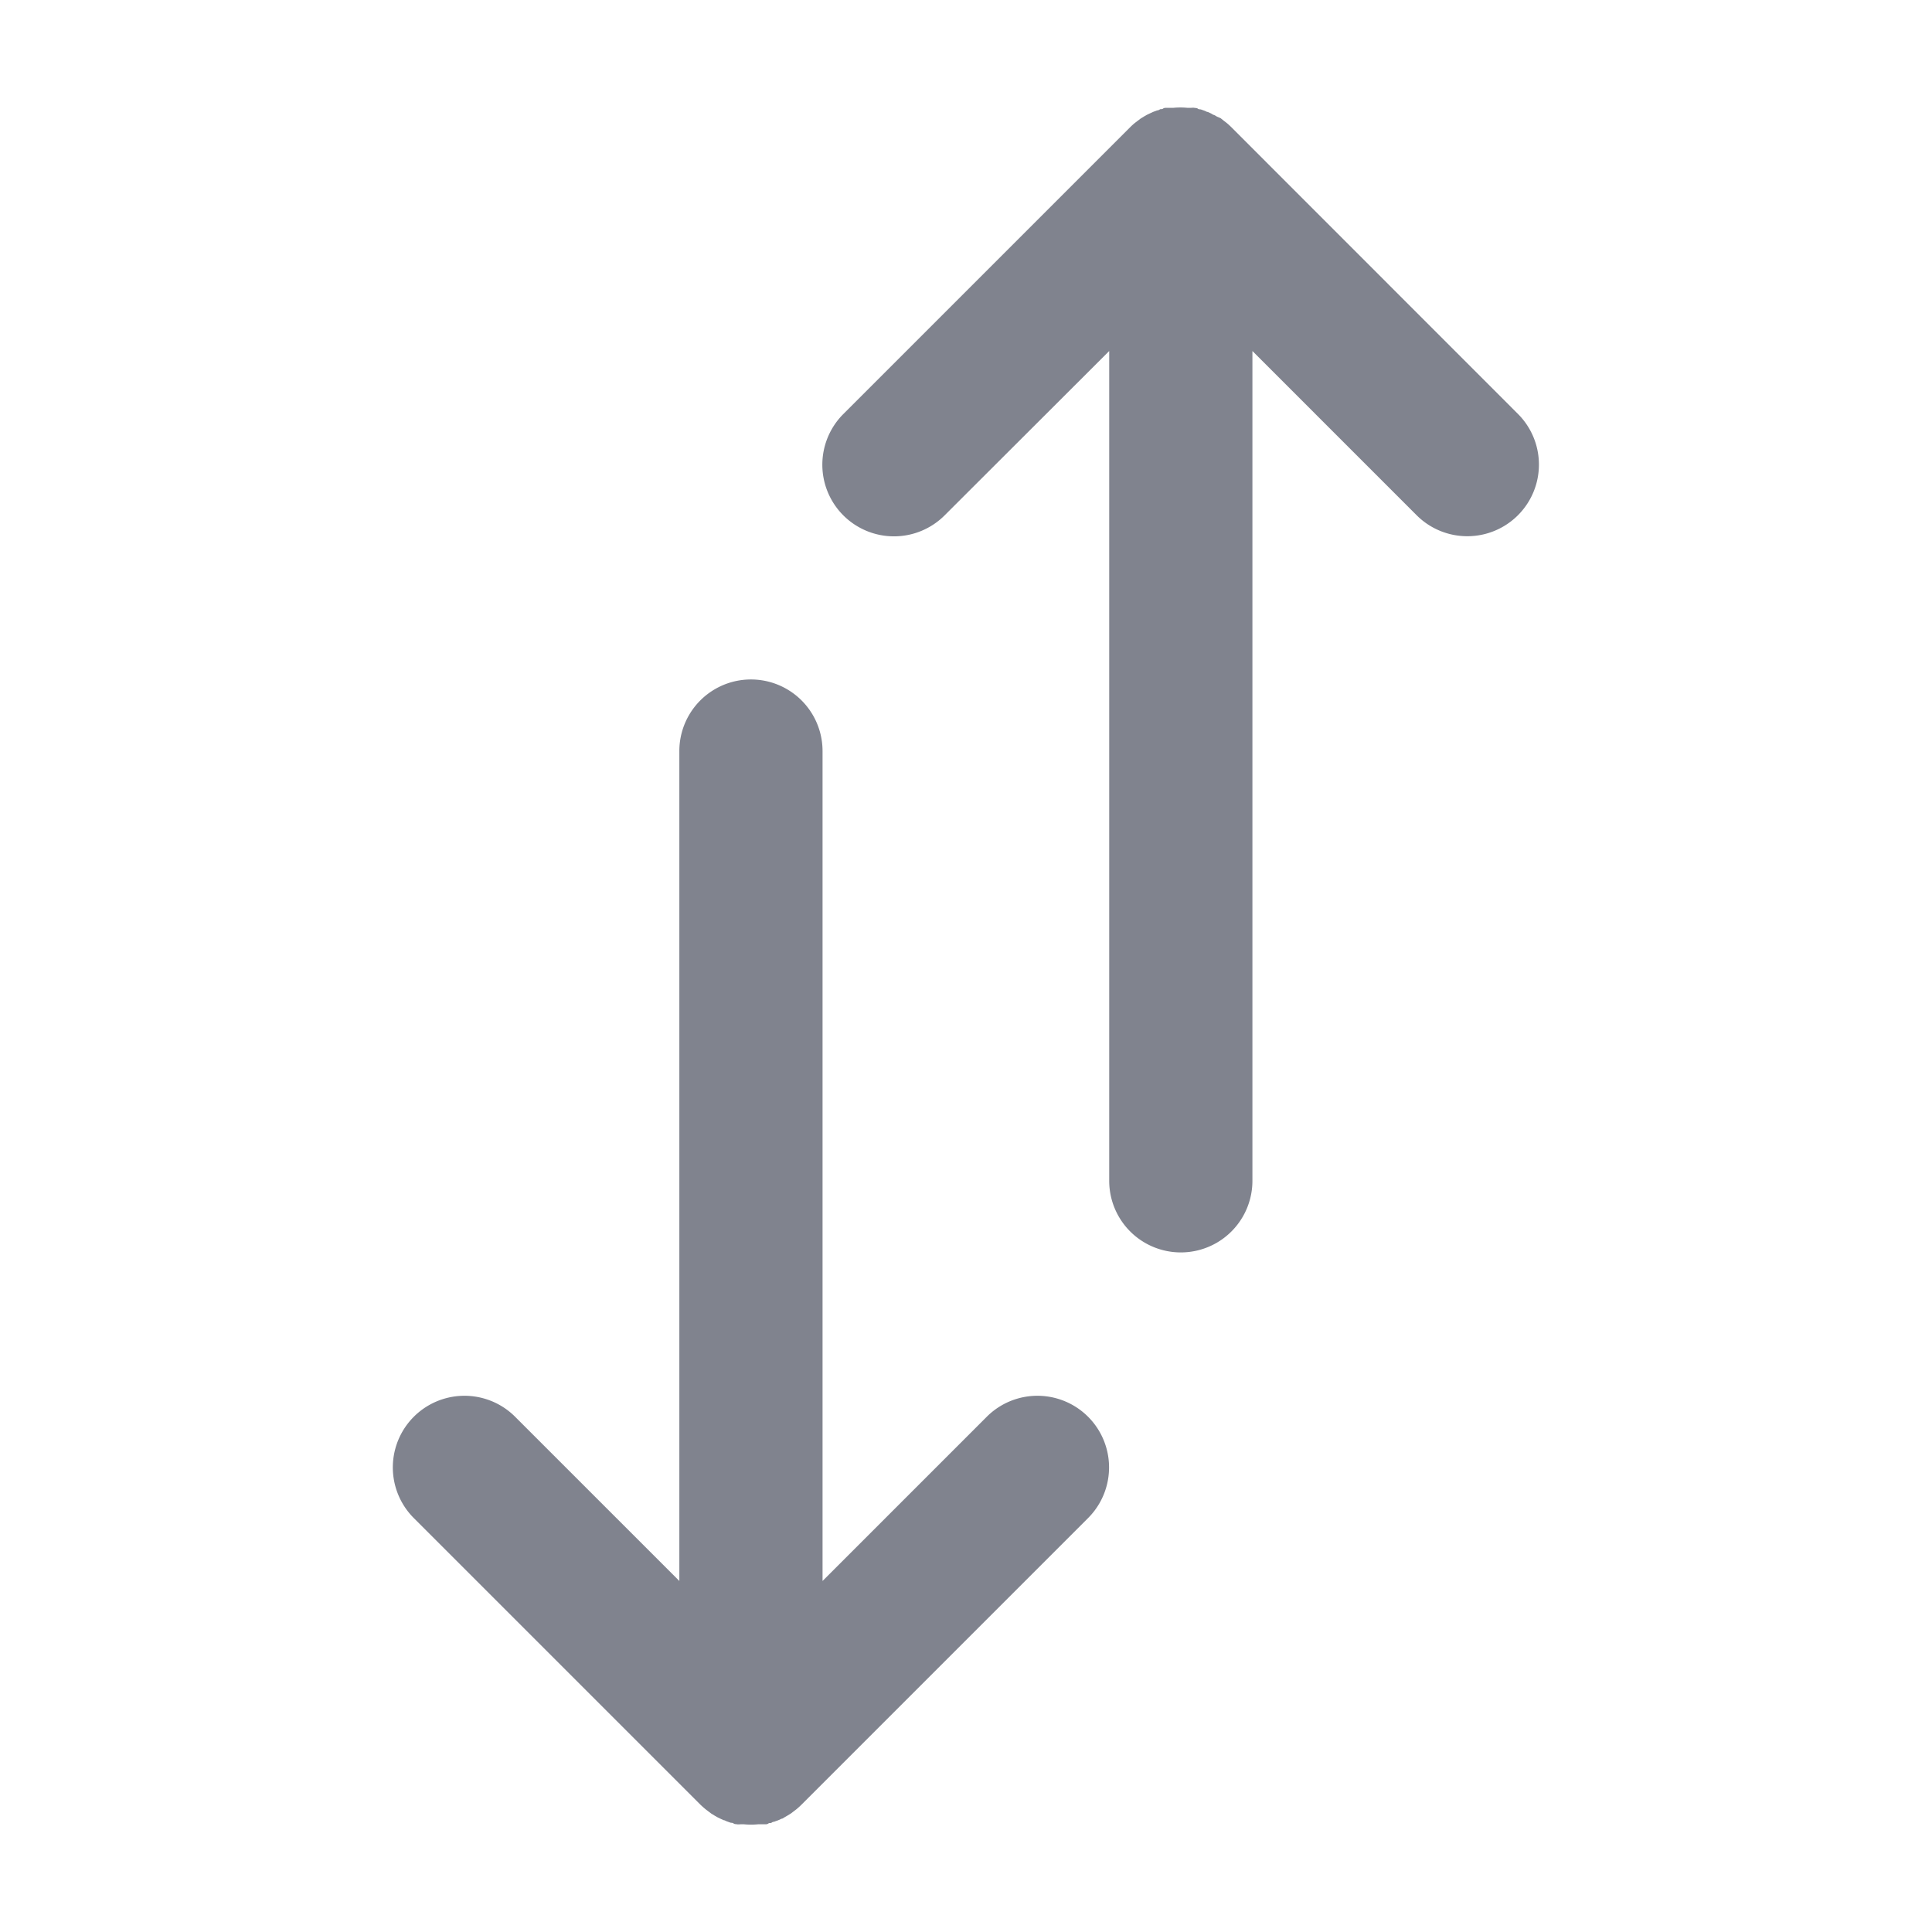 <svg xmlns="http://www.w3.org/2000/svg" width="16" height="16" viewBox="0 0 16 16">
  <g id="Group_106713" data-name="Group 106713" transform="translate(163.447 -68.447) rotate(90)">
    <g id="Rectangle_10934" data-name="Rectangle 10934" transform="translate(68.447 147.447)" fill="#fff" stroke="#707070" strokeWidth="1" opacity="0">
      <rect width="16" height="16" stroke="none"/>
      <rect x="0.5" y="0.5" width="15" height="15" fill="none"/>
    </g>
    <g id="Group_106676" data-name="Group 106676" transform="translate(69.329 150.702)">
      <path id="Path_49487" data-name="Path 49487" d="M2.028,88.893H8.9a.593.593,0,0,0,0-1.186H2.028l1.36-1.36a.593.593,0,0,0-.839-.839L.176,87.88c-.014.014-.027.028-.039.043l-.016.021L.1,87.97.087,88l-.014.024c0,.009-.009.018-.013.027l-.012.026c0,.009-.007.018-.01.027s-.007.019-.01.028,0,.018-.007.027-.005.019-.007.029,0,.021,0,.031,0,.017,0,.026a.6.6,0,0,0,0,.117c0,.009,0,.017,0,.026s0,.021,0,.031,0,.02.007.029,0,.018.007.027.006.019.01.028.006.018.01.027l.012.026.013.027.014.024.016.026.019.025.016.021c.012.015.025.029.039.043h0l2.373,2.373a.593.593,0,0,0,.839-.839Zm12.077,3.342.016-.021.019-.025.016-.026.014-.024.013-.027.012-.026c0-.009.007-.018.01-.027s.007-.019.01-.028,0-.018.007-.027.005-.019.007-.029,0-.021,0-.031,0-.017,0-.026a.6.6,0,0,0,0-.117c0-.009,0-.017,0-.026s0-.021,0-.031,0-.02-.007-.029,0-.018-.007-.027-.006-.019-.01-.028-.006-.018-.01-.027l-.012-.026c0-.009-.008-.018-.013-.027l-.014-.024-.016-.026-.019-.025-.016-.021q-.018-.022-.039-.043h0l-2.373-2.373a.593.593,0,1,0-.839.839l1.36,1.36H5.341a.593.593,0,0,0,0,1.186h6.873l-1.36,1.36a.593.593,0,1,0,.839.839l2.373-2.373h0Q14.087,92.257,14.105,92.235Z" transform="translate(-0.003 -85.334)" fill="#80838e"/>
    </g>
  </g>
</svg>
